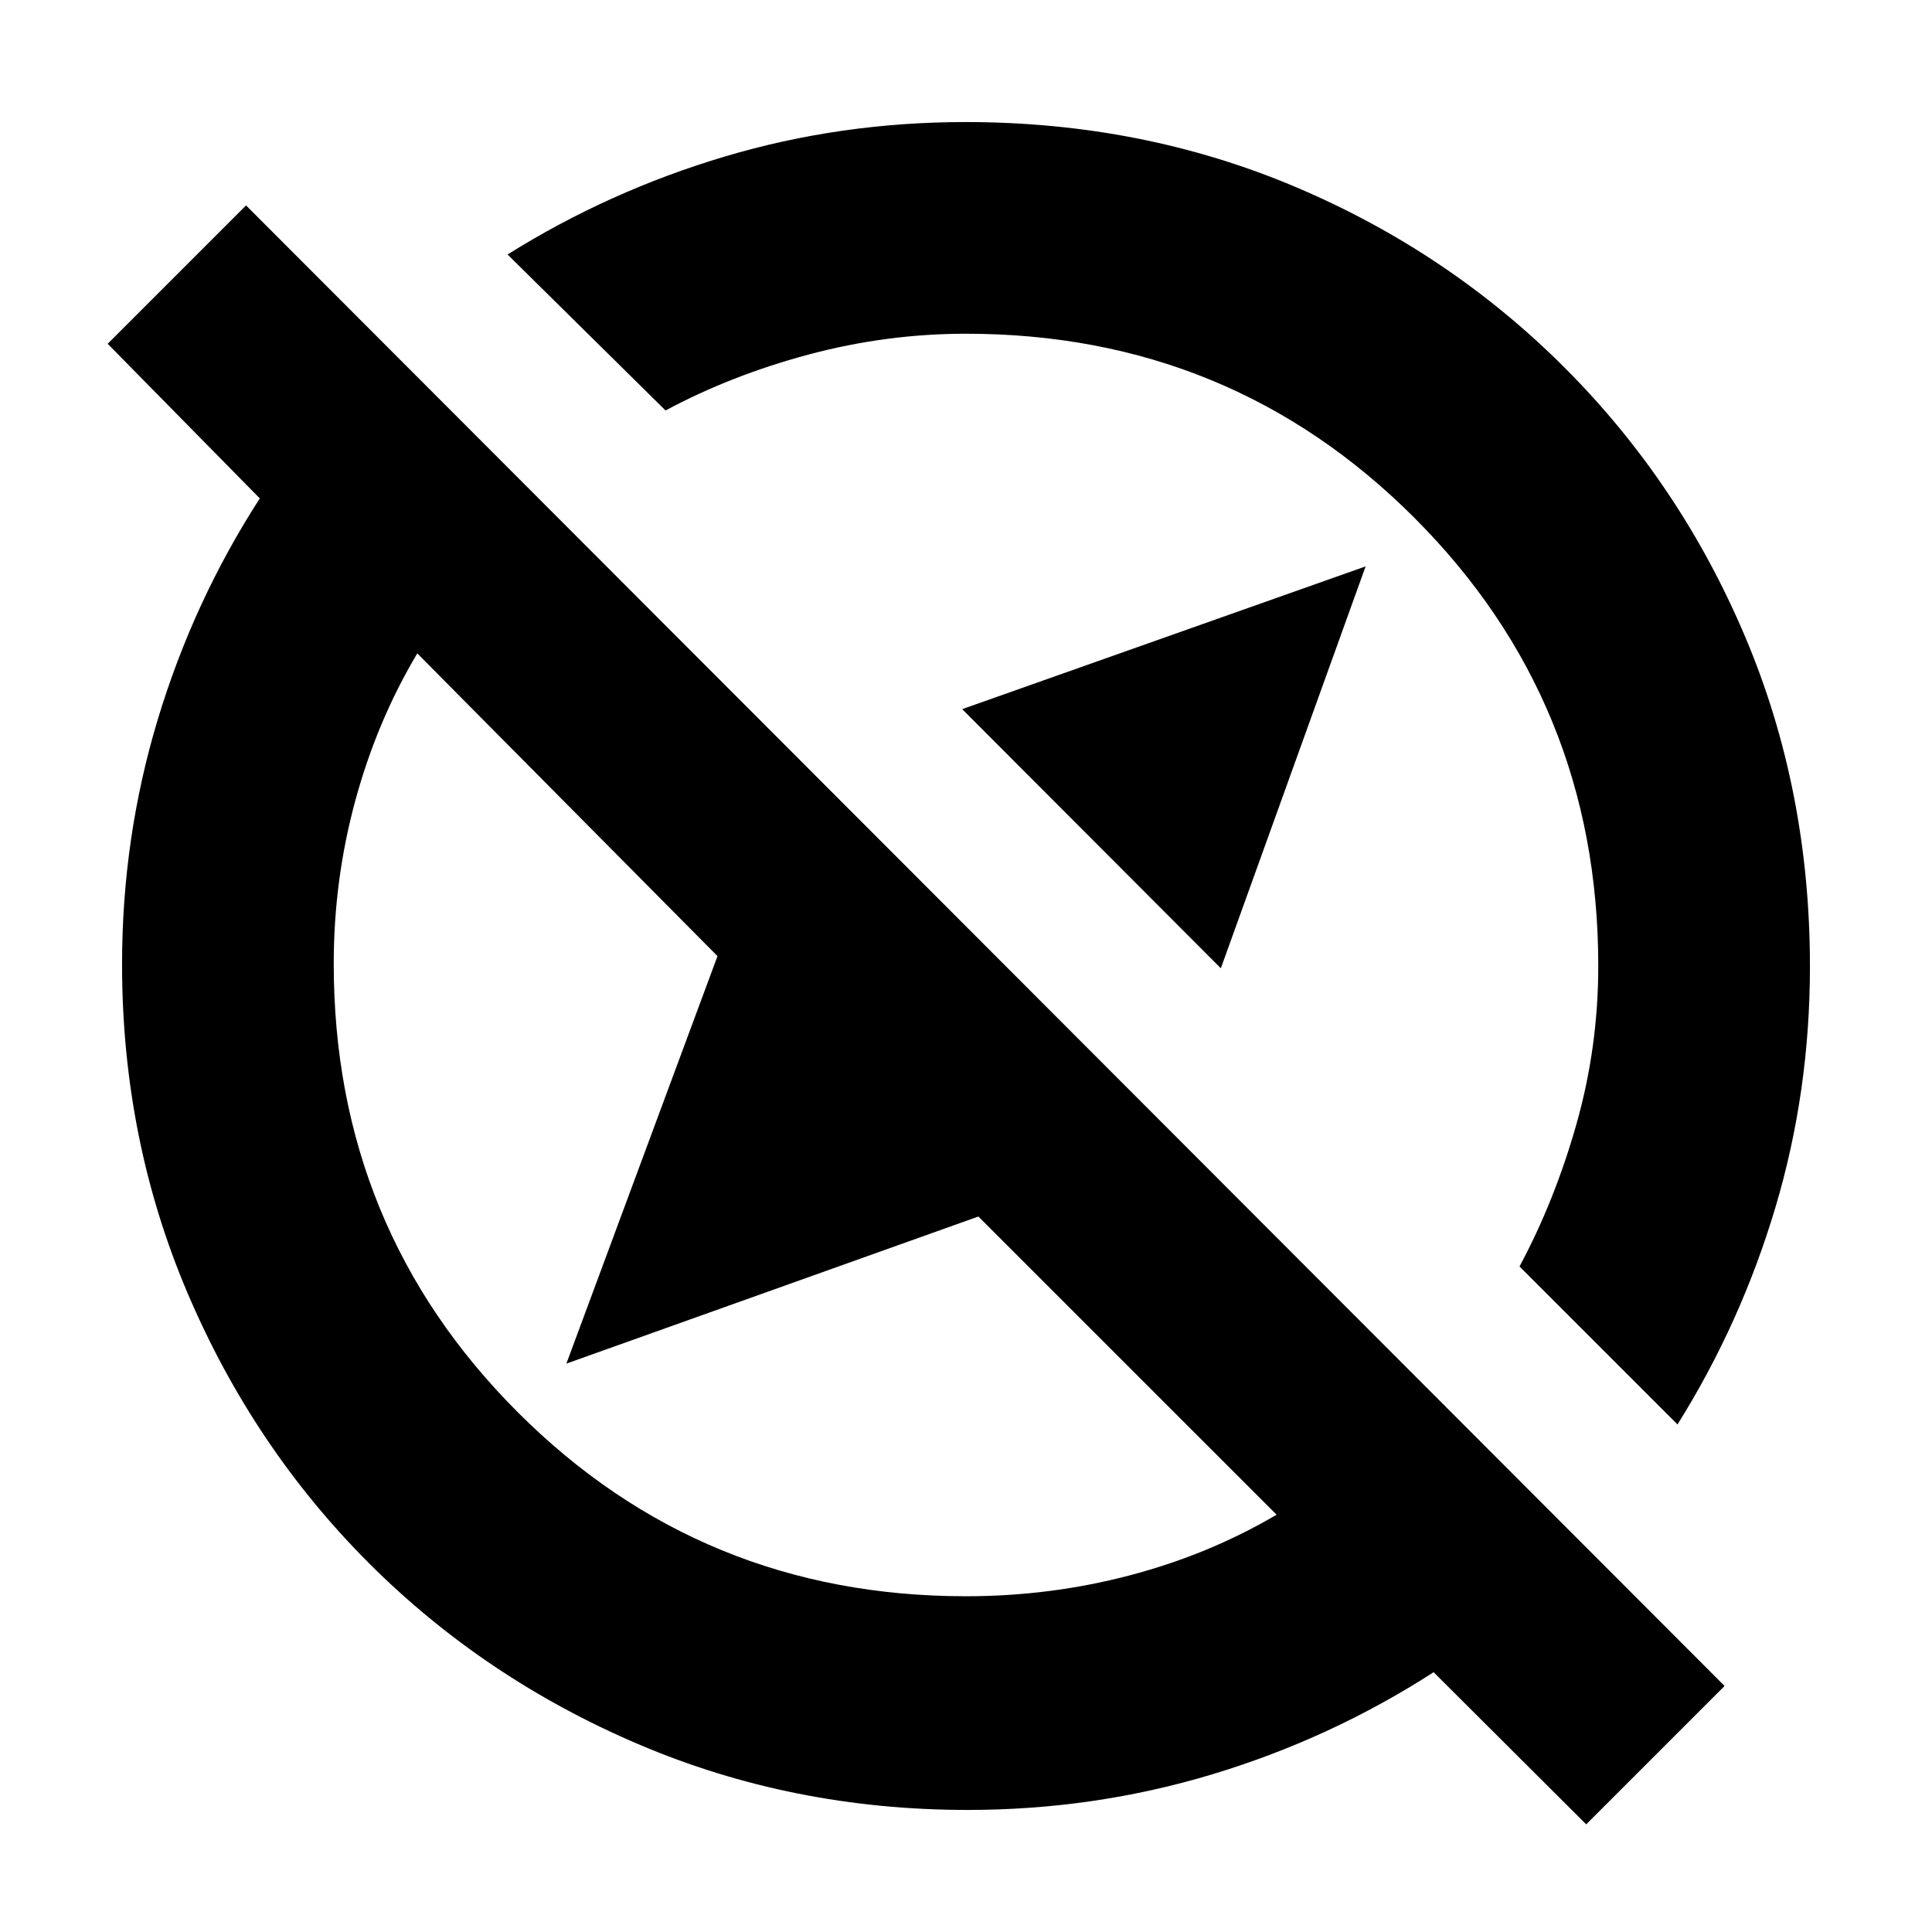 <svg xmlns="http://www.w3.org/2000/svg" height="20" viewBox="0 -960 960 960" width="20"><path d="M606.63-478.87 478.11-607.63l200.46-70.94-71.94 199.7ZM788.17-53.5l-75.82-75.59q-51.11 32.96-109.86 50.7-58.75 17.74-121.7 17.74-87.07 0-163.63-32.68Q240.61-126 183.3-183.3 126-240.61 93.33-317.16q-32.68-76.56-32.68-163.63 0-62.95 17.74-121.7t50.7-109.86L53.5-789.17l68.76-68.76 734.67 735.67-68.76 68.76Zm45.37-198.7-78.5-78.5q17.57-32.8 28.35-70.97 10.78-38.17 10.78-78.33 0-131.32-91.42-222.75-91.43-91.42-222.75-91.42-39.47 0-77.99 10.28-38.51 10.28-71.31 27.85l-78.5-77.5q50.38-31.53 107.91-48.67 57.52-17.14 119.69-17.14 87.79 0 163.96 32.26t133.62 89.71q57.45 57.45 89.71 133.62 32.26 76.17 32.26 163.96 0 62.17-17.14 119.69-17.14 57.53-48.67 107.91ZM545.87-539.87ZM423.96-417.96ZM480-166.83q41.89 0 81.35-10.38 39.45-10.38 72.98-30.14L486.15-355.52l-204.72 73.09 75.09-202.48-149.17-150.42q-20 33.53-30.76 73.01-10.76 39.49-10.76 81.21 0 131.36 91.42 222.82 91.43 91.46 222.75 91.46Z"/></svg>